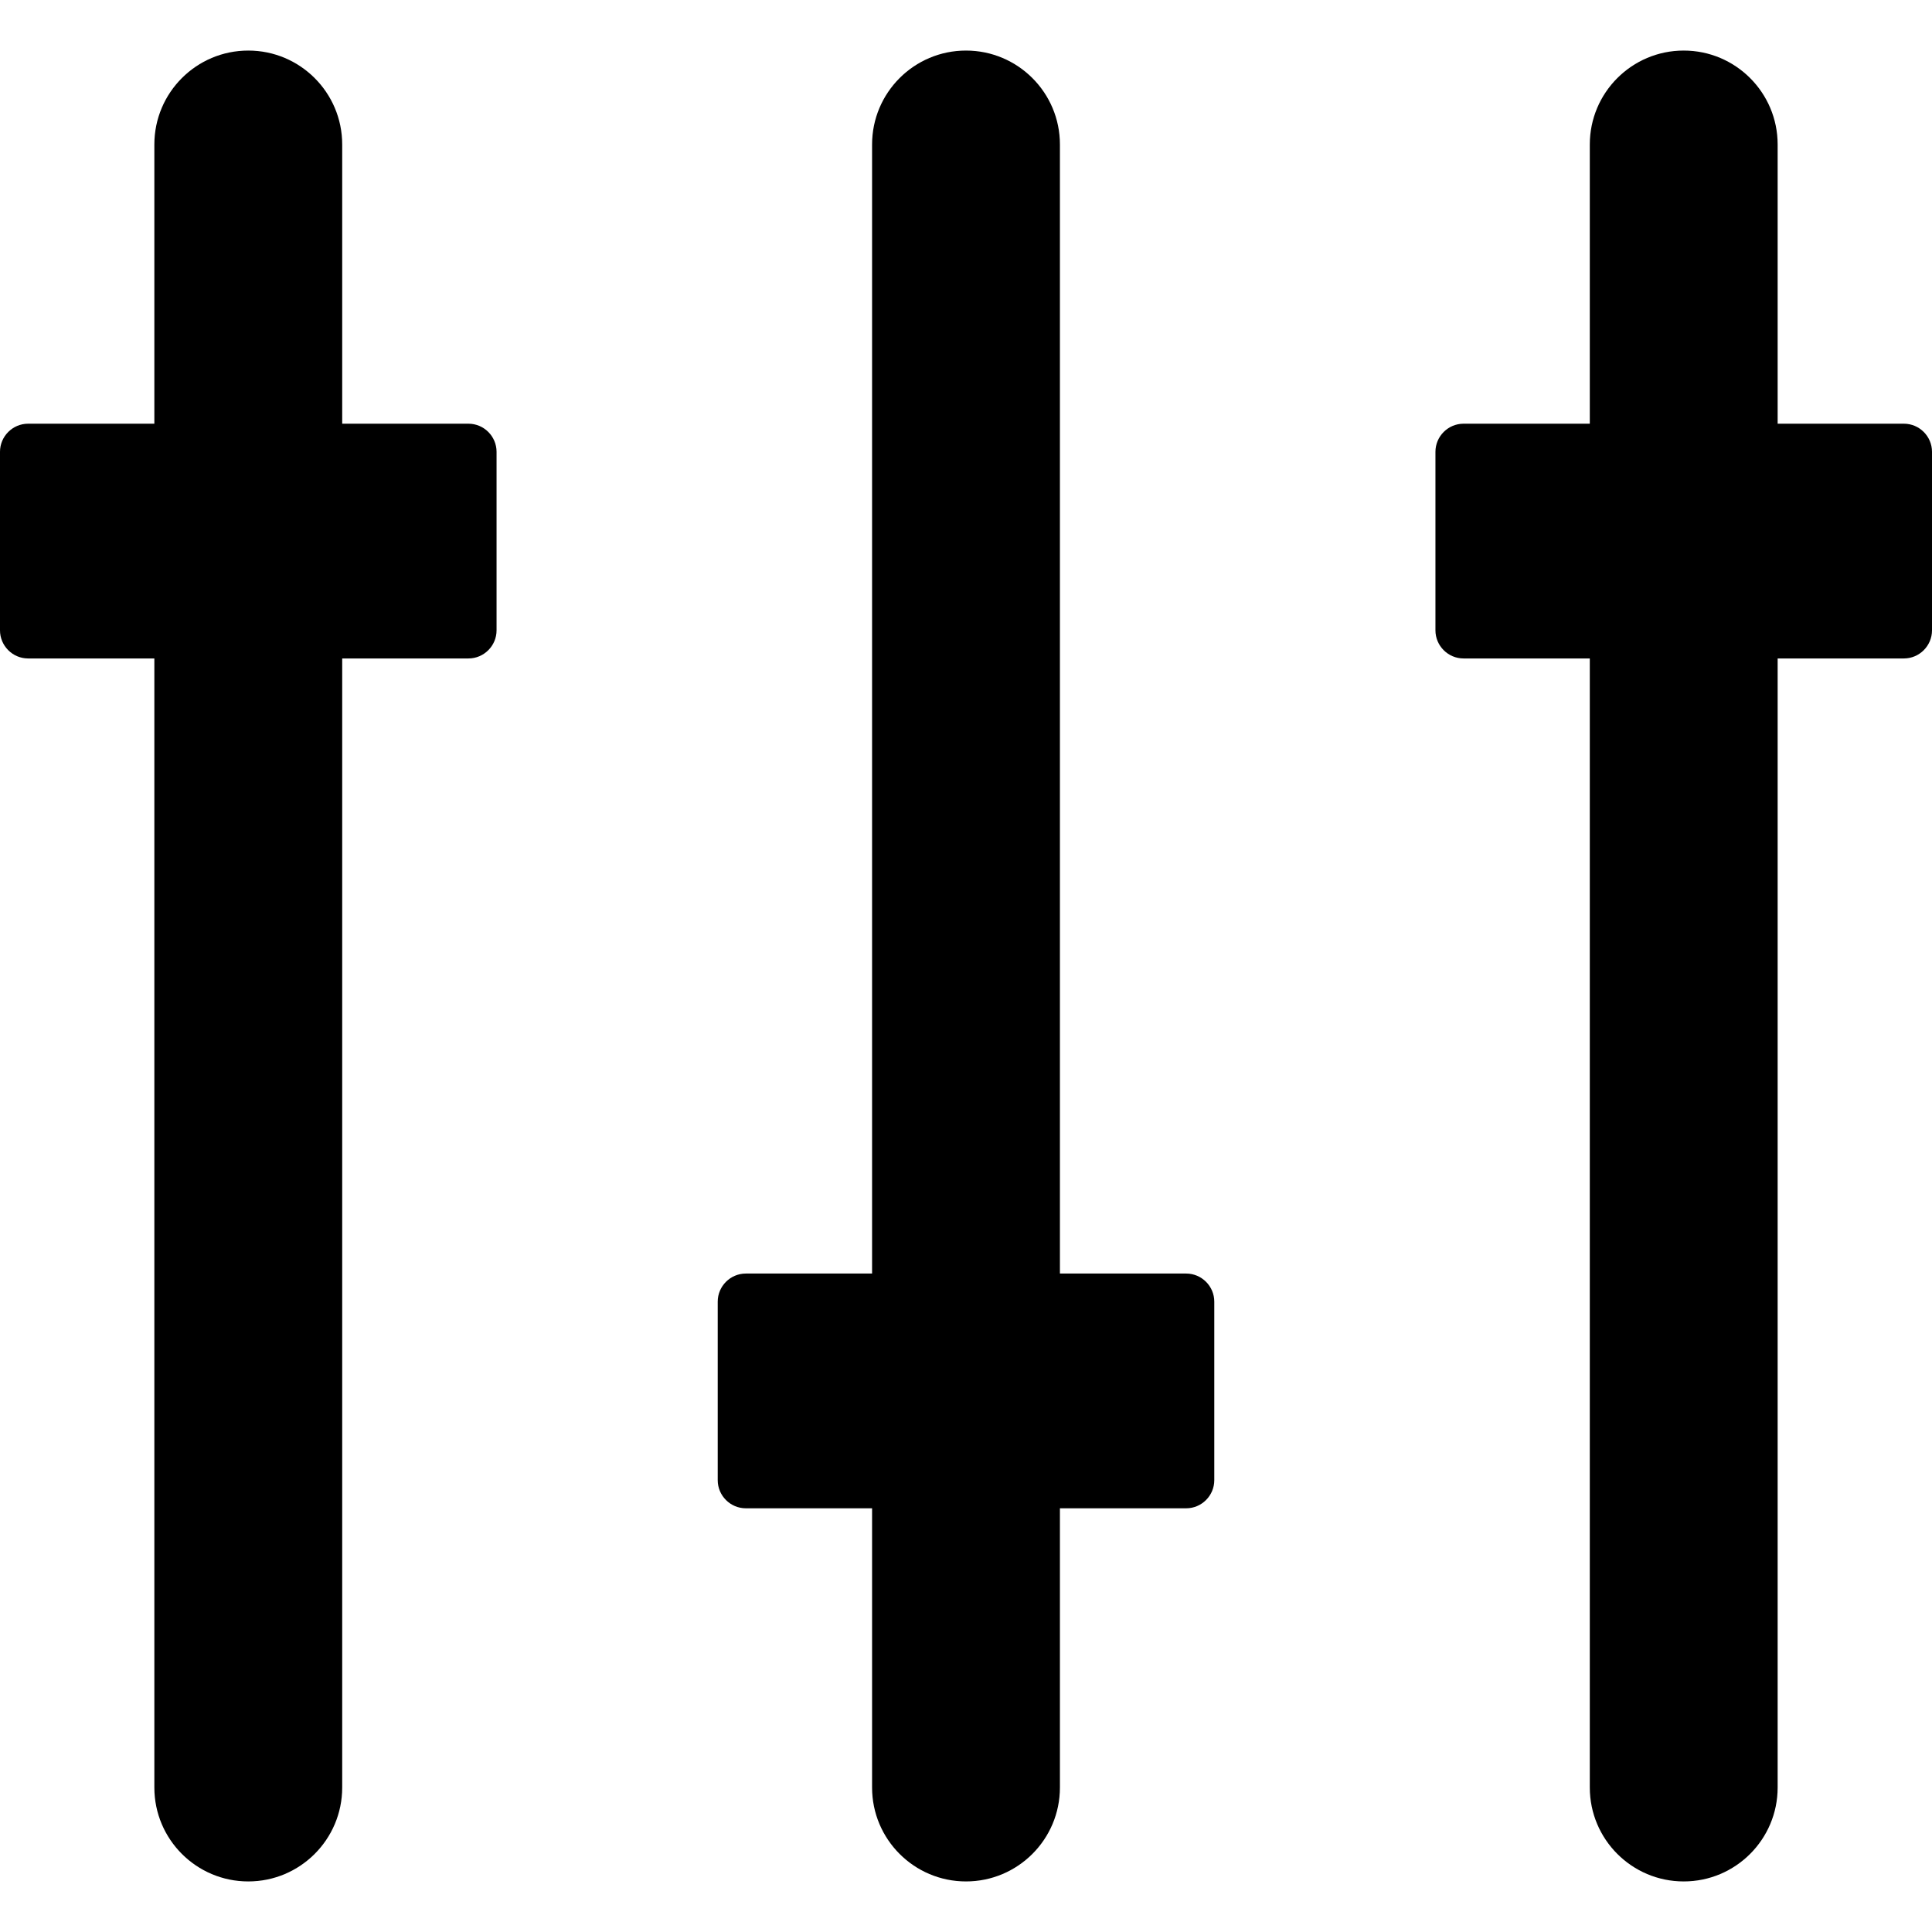 <svg height='100px' width='100px'  fill="#000000" xmlns="http://www.w3.org/2000/svg" xmlns:xlink="http://www.w3.org/1999/xlink" xml:space="preserve" version="1.1" style="shape-rendering:geometricPrecision;text-rendering:geometricPrecision;image-rendering:optimizeQuality;" viewBox="0 0 348.46 330.22" x="0px" y="0px" fill-rule="evenodd" clip-rule="evenodd"><defs><style type="text/css">
   
    .fil0 {fill:#000000;fill-rule:nonzero}
   
  </style></defs><g><path class="fil0" d="M27.84 16.94c0,-9.35 7.59,-16.94 16.94,-16.94 9.35,0 16.94,7.59 16.94,16.94l0 50.36 22.77 0c2.79,0 5.07,2.28 5.07,5.07l0 32.2c0,2.79 -2.28,5.07 -5.07,5.07l-22.77 0 0 203.64c0,9.35 -7.59,16.94 -16.94,16.94 -9.35,0 -16.94,-7.59 -16.94,-16.94l0 -203.64 -22.77 0c-2.79,0 -5.07,-2.28 -5.07,-5.07l0 -32.2c0,-2.79 2.28,-5.07 5.07,-5.07l22.77 0 0 -50.36z"></path><path class="fil0" d="M191.17 313.28c0,9.35 -7.59,16.94 -16.94,16.94 -9.35,0 -16.94,-7.59 -16.94,-16.94l0 -50.36 -22.77 0c-2.79,0 -5.07,-2.28 -5.07,-5.07l0 -32.2c0,-2.79 2.28,-5.07 5.07,-5.07l22.77 0 0 -203.64c0,-9.35 7.59,-16.94 16.94,-16.94 9.35,0 16.94,7.59 16.94,16.94l0 203.64 22.77 0c2.79,0 5.07,2.28 5.07,5.07l0 32.2c0,2.79 -2.28,5.07 -5.07,5.07l-22.77 0 0 50.36z"></path><path class="fil0" d="M286.74 16.94c0,-9.35 7.59,-16.94 16.94,-16.94 9.35,0 16.94,7.59 16.94,16.94l0 50.36 22.77 0c2.79,0 5.07,2.28 5.07,5.07l0 32.2c0,2.79 -2.28,5.07 -5.07,5.07l-22.77 0 0 203.64c0,9.35 -7.59,16.94 -16.94,16.94 -9.35,0 -16.94,-7.59 -16.94,-16.94l0 -203.64 -22.77 0c-2.79,0 -5.07,-2.28 -5.07,-5.07l0 -32.2c0,-2.79 2.28,-5.07 5.07,-5.07l22.77 0 0 -50.36z"></path></g></svg>
